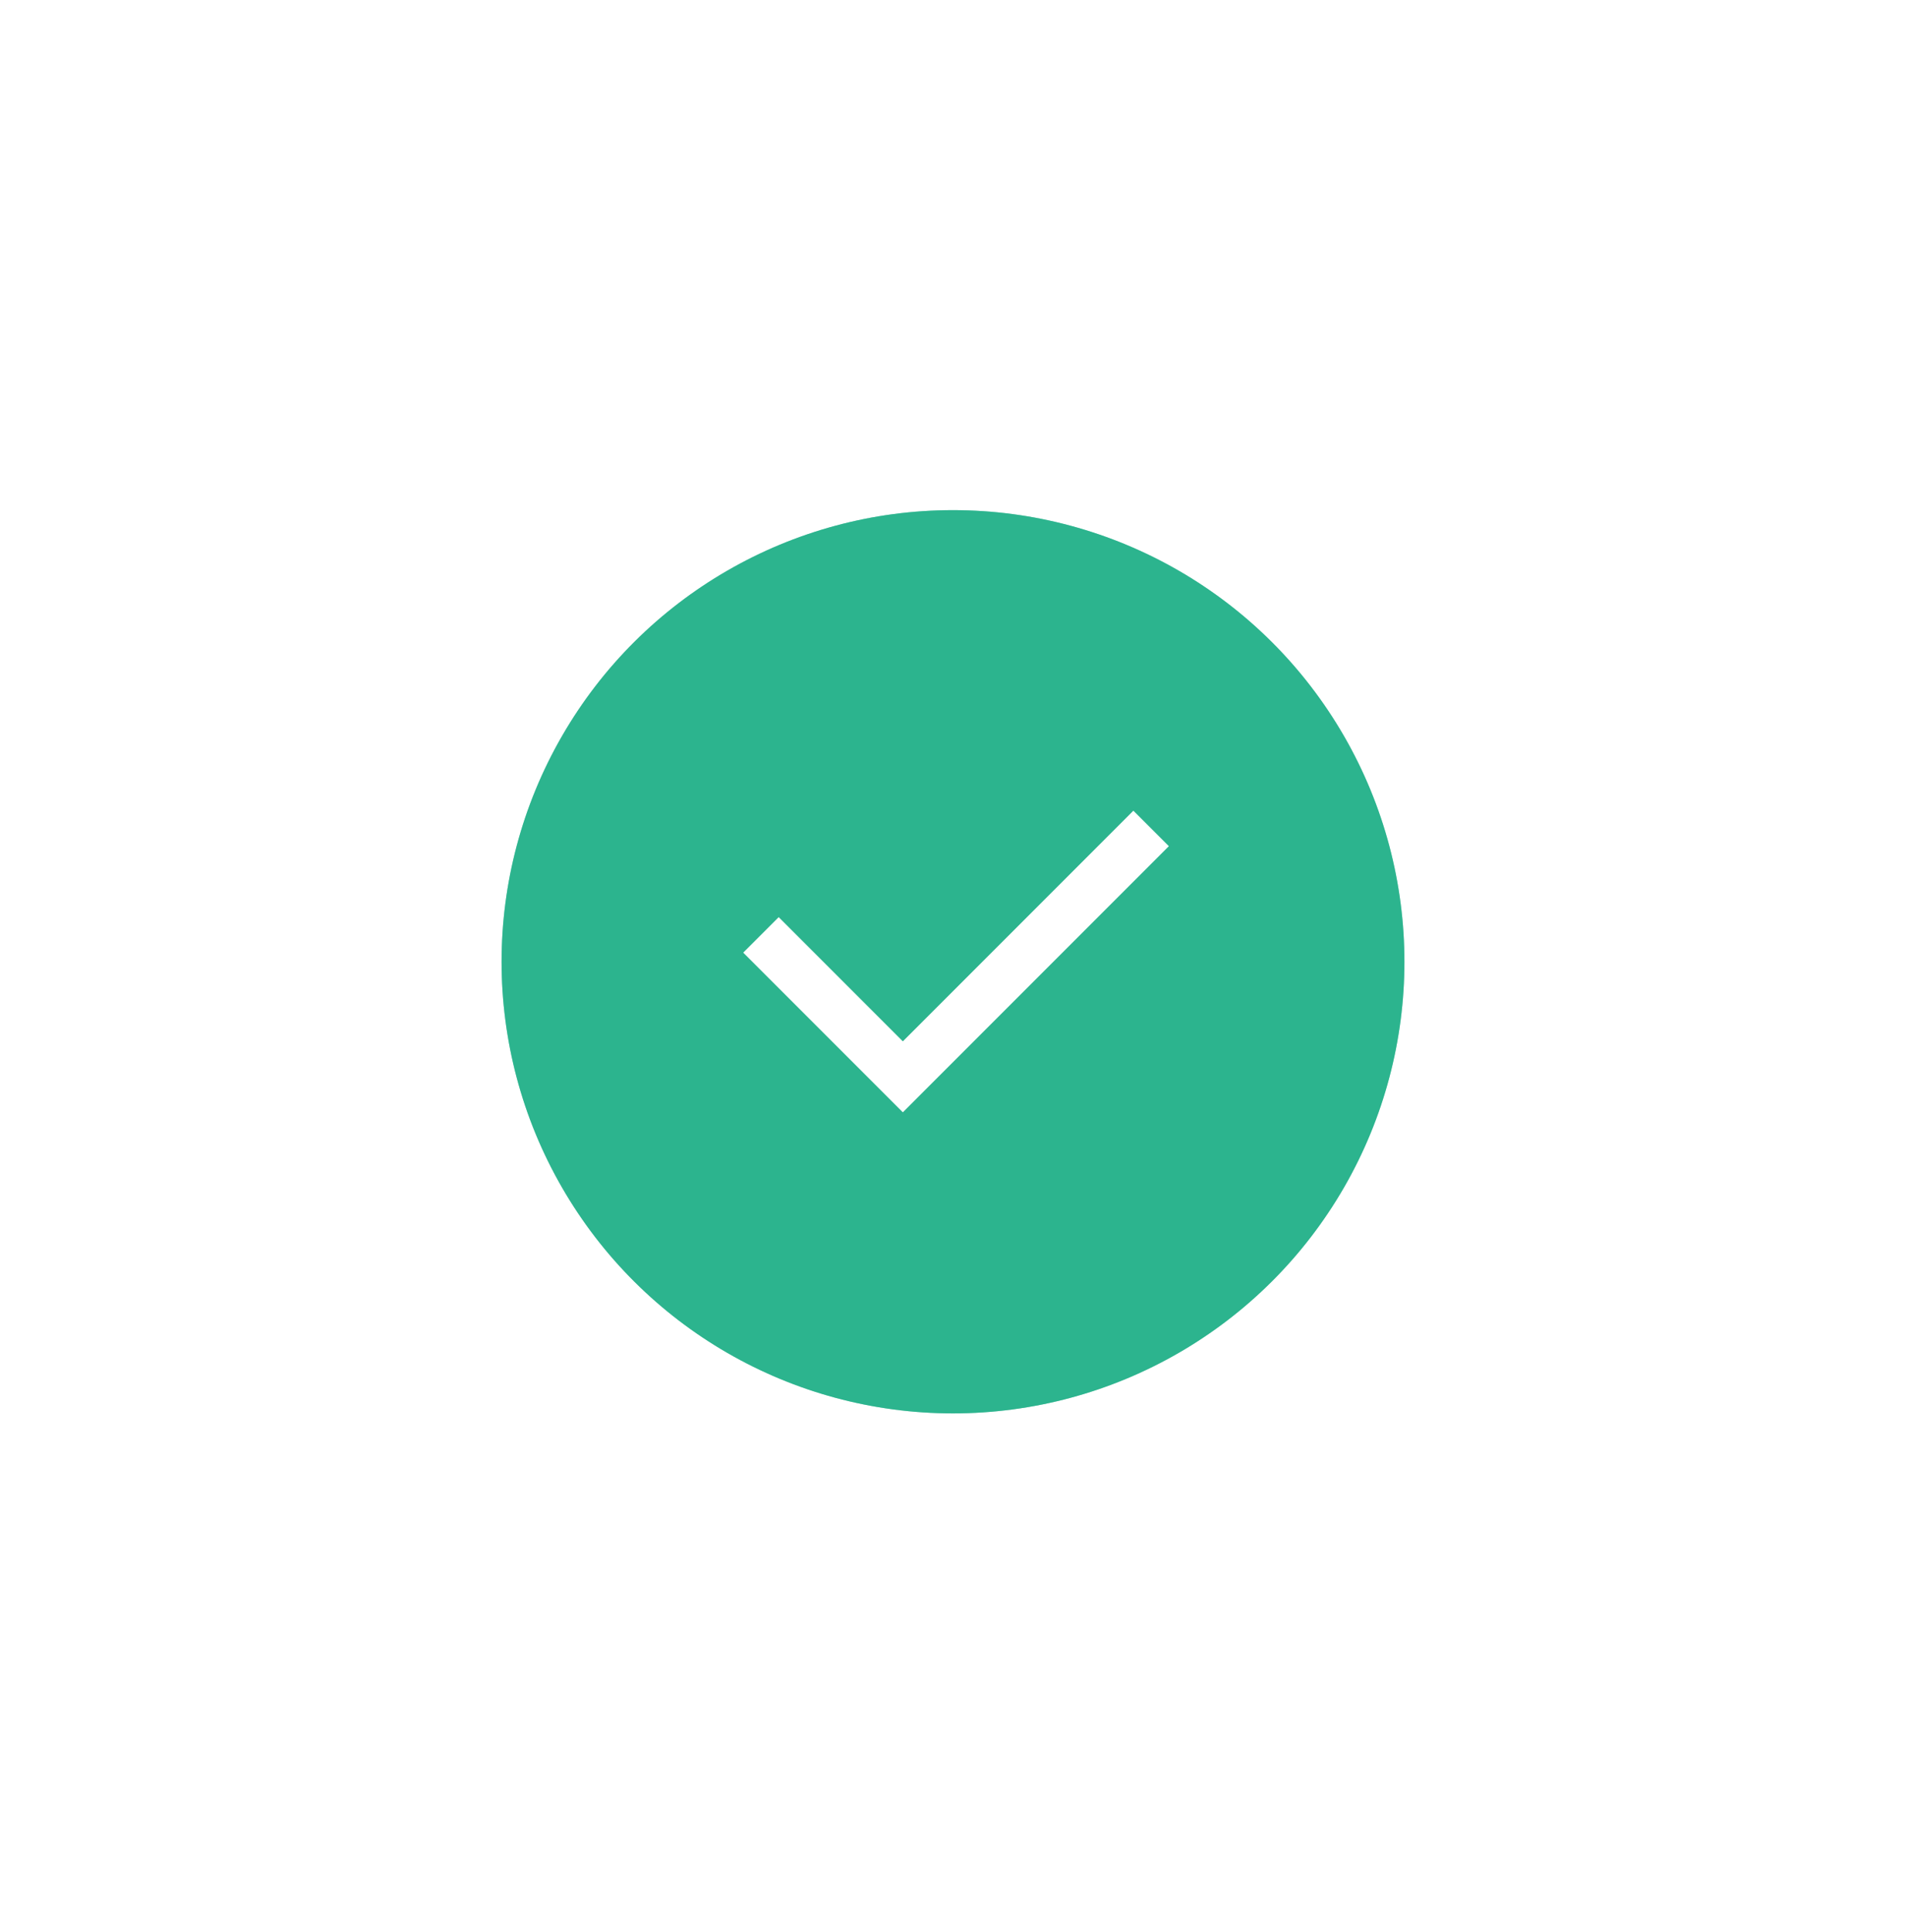 <svg width="76" height="77" viewBox="0 0 76 77" fill="none" xmlns="http://www.w3.org/2000/svg">
    <g filter="url(#filter0_f_60_1585)">
        <circle r="18" transform="matrix(4.37114e-08 1 1 -4.37114e-08 38 38.333)" fill="#2CB48E" fill-opacity="0.5"/>
    </g>
    <circle r="18" transform="matrix(4.37114e-08 1 1 -4.37114e-08 38 38.333)" fill="#2CB48E"/>
    <g clip-path="url(#clip0_60_1585)">
        <path d="M36 41.505L45.192 32.312L46.607 33.726L36 44.333L29.636 37.969L31.05 36.555L36 41.505Z" fill="white"/>
    </g>
    <defs>
        <filter id="filter0_f_60_1585" x="0" y="0.333" width="76" height="76" filterUnits="userSpaceOnUse" color-interpolation-filters="sRGB">
            <feFlood flood-opacity="0" result="BackgroundImageFix"/>
            <feBlend mode="normal" in="SourceGraphic" in2="BackgroundImageFix" result="shape"/>
            <feGaussianBlur stdDeviation="10" result="effect1_foregroundBlur_60_1585"/>
        </filter>
        <clipPath id="clip0_60_1585">
            <rect width="24" height="24" fill="white" transform="translate(26 26.333)"/>
        </clipPath>
    </defs>
</svg>
